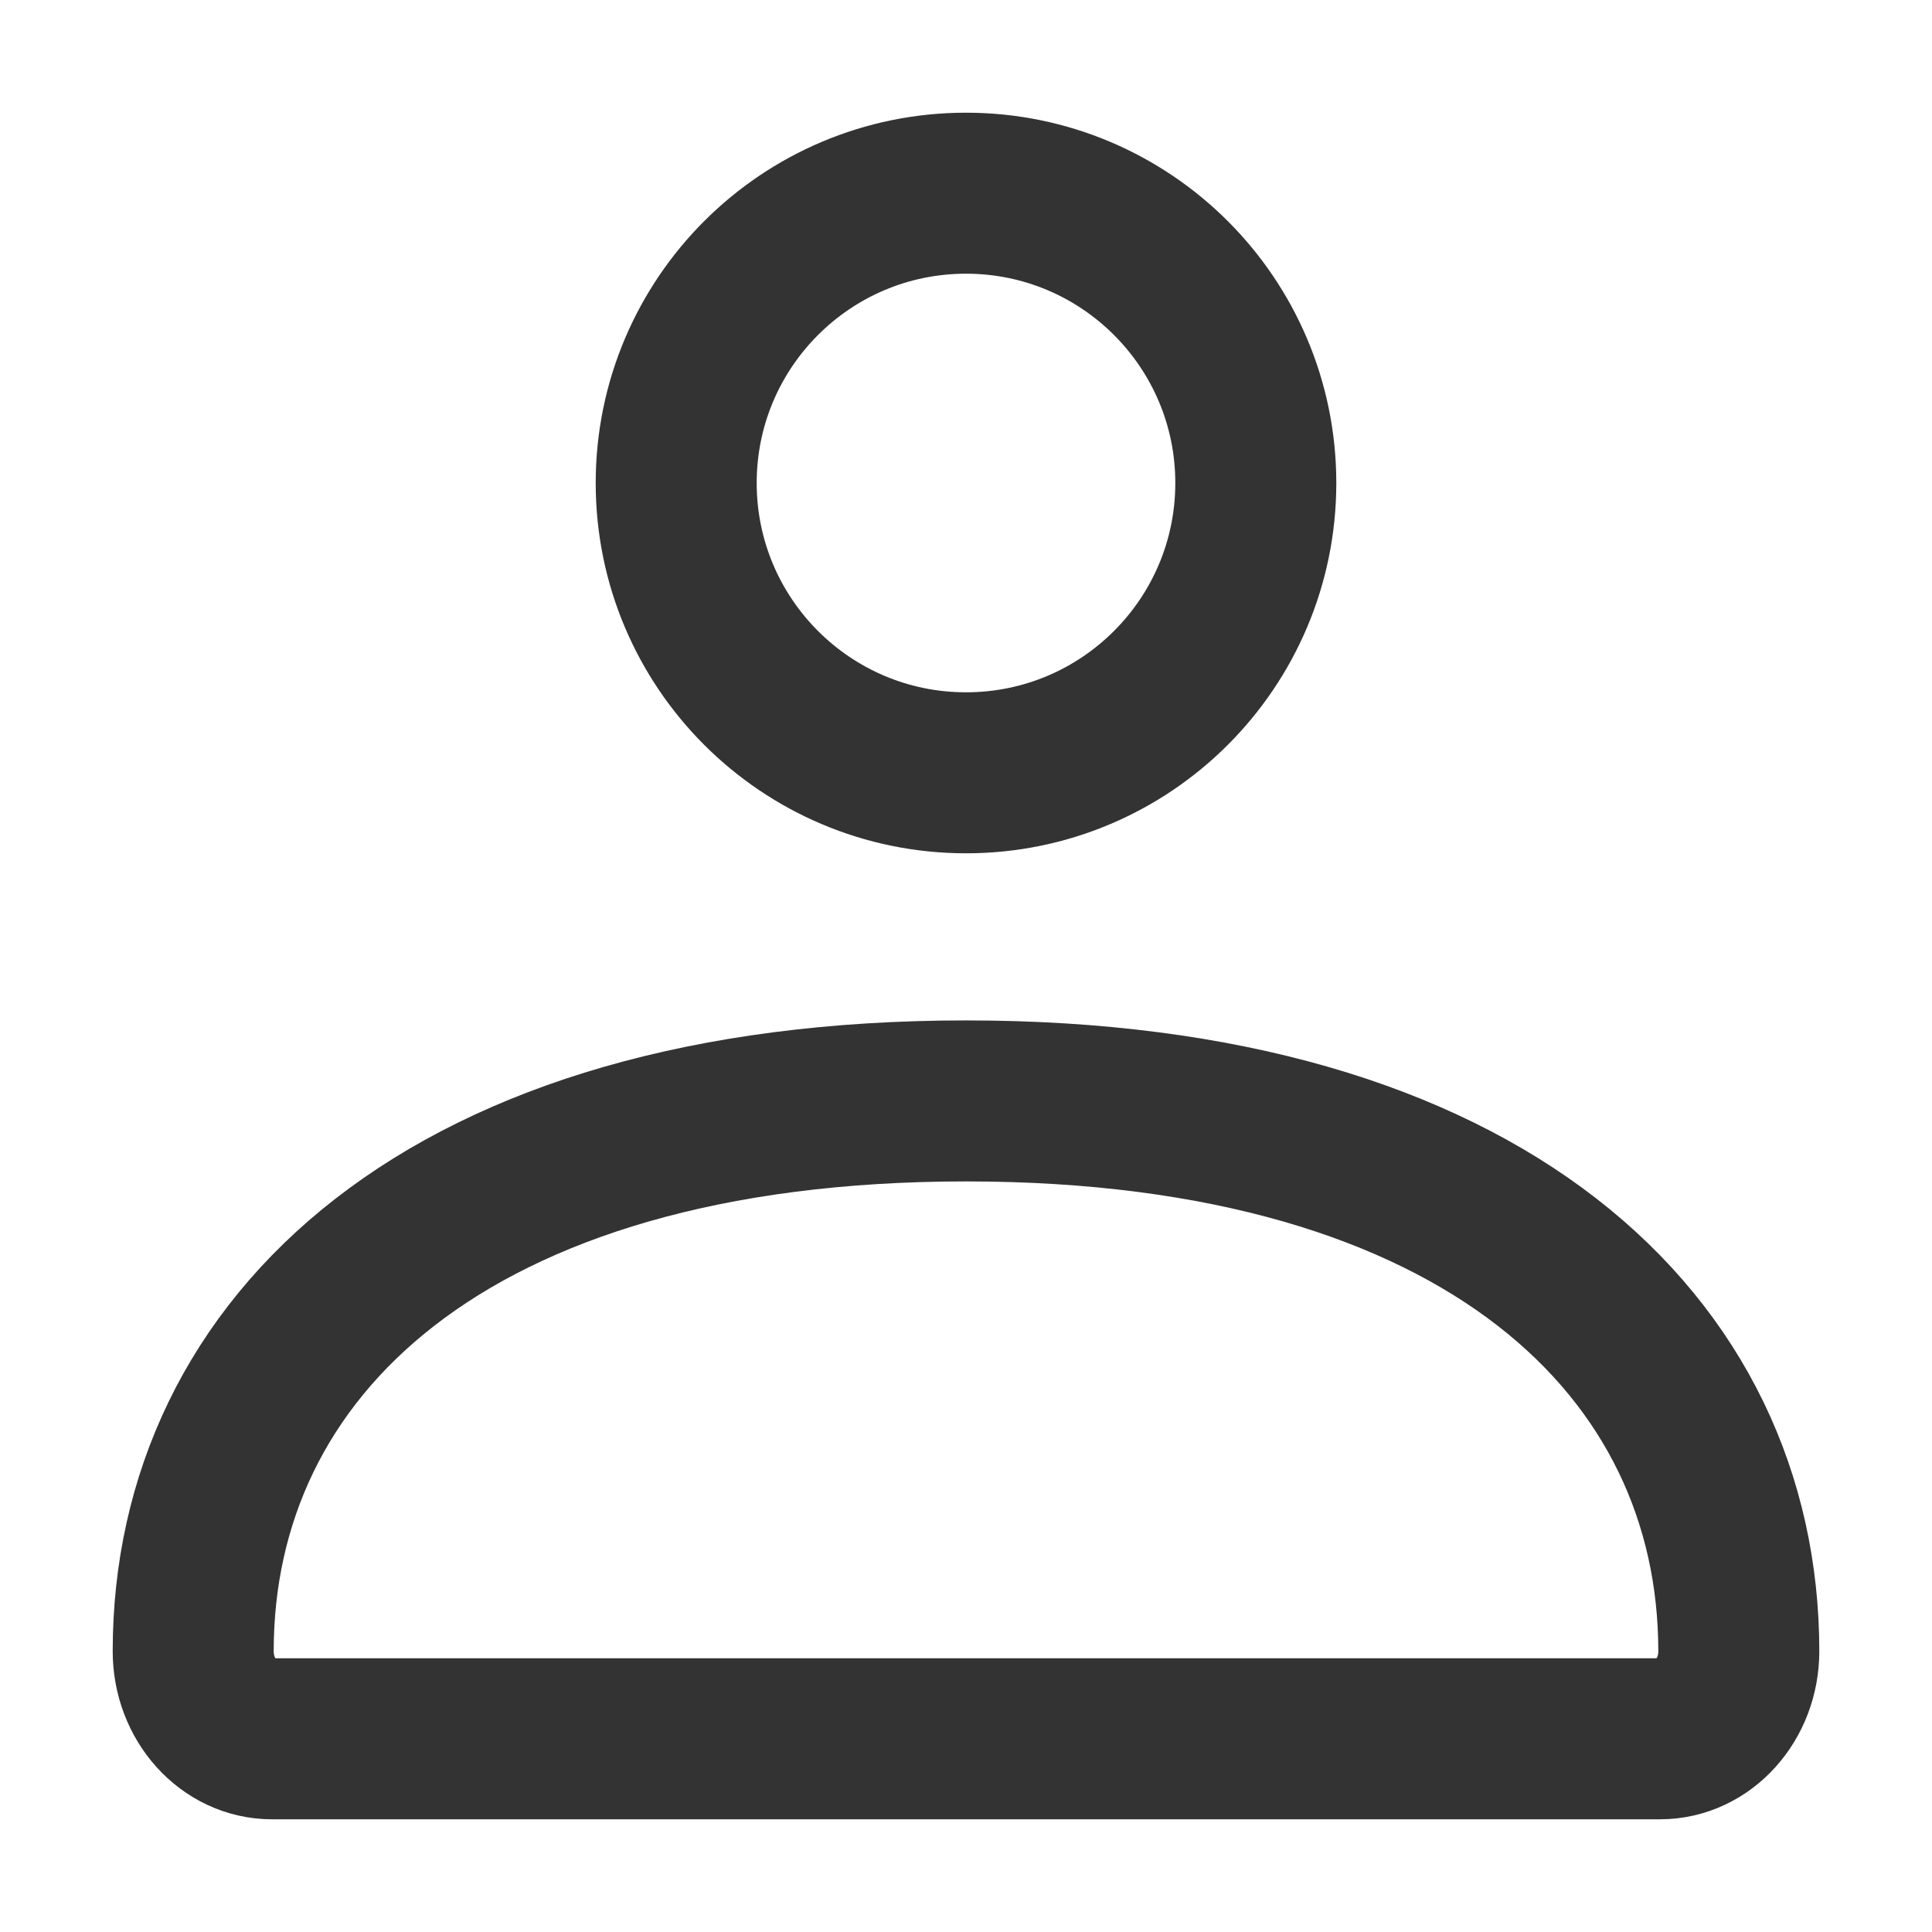 <svg width="30" height="30" viewBox="0 0 30 30" fill="none" xmlns="http://www.w3.org/2000/svg">
<path d="M3 25.64C3 20.921 6.943 17.095 15 17.095C23.057 17.095 27 20.921 27 25.64C27 26.391 26.452 27 25.776 27H4.224C3.548 27 3 26.391 3 25.64Z" stroke="#333333" stroke-width="2.5"/>
<path d="M19.5 7.5C19.5 9.985 17.485 12 15 12C12.515 12 10.5 9.985 10.5 7.5C10.5 5.015 12.515 3 15 3C17.485 3 19.5 5.015 19.5 7.5Z" stroke="#333333" stroke-width="2.5"/>
</svg>
